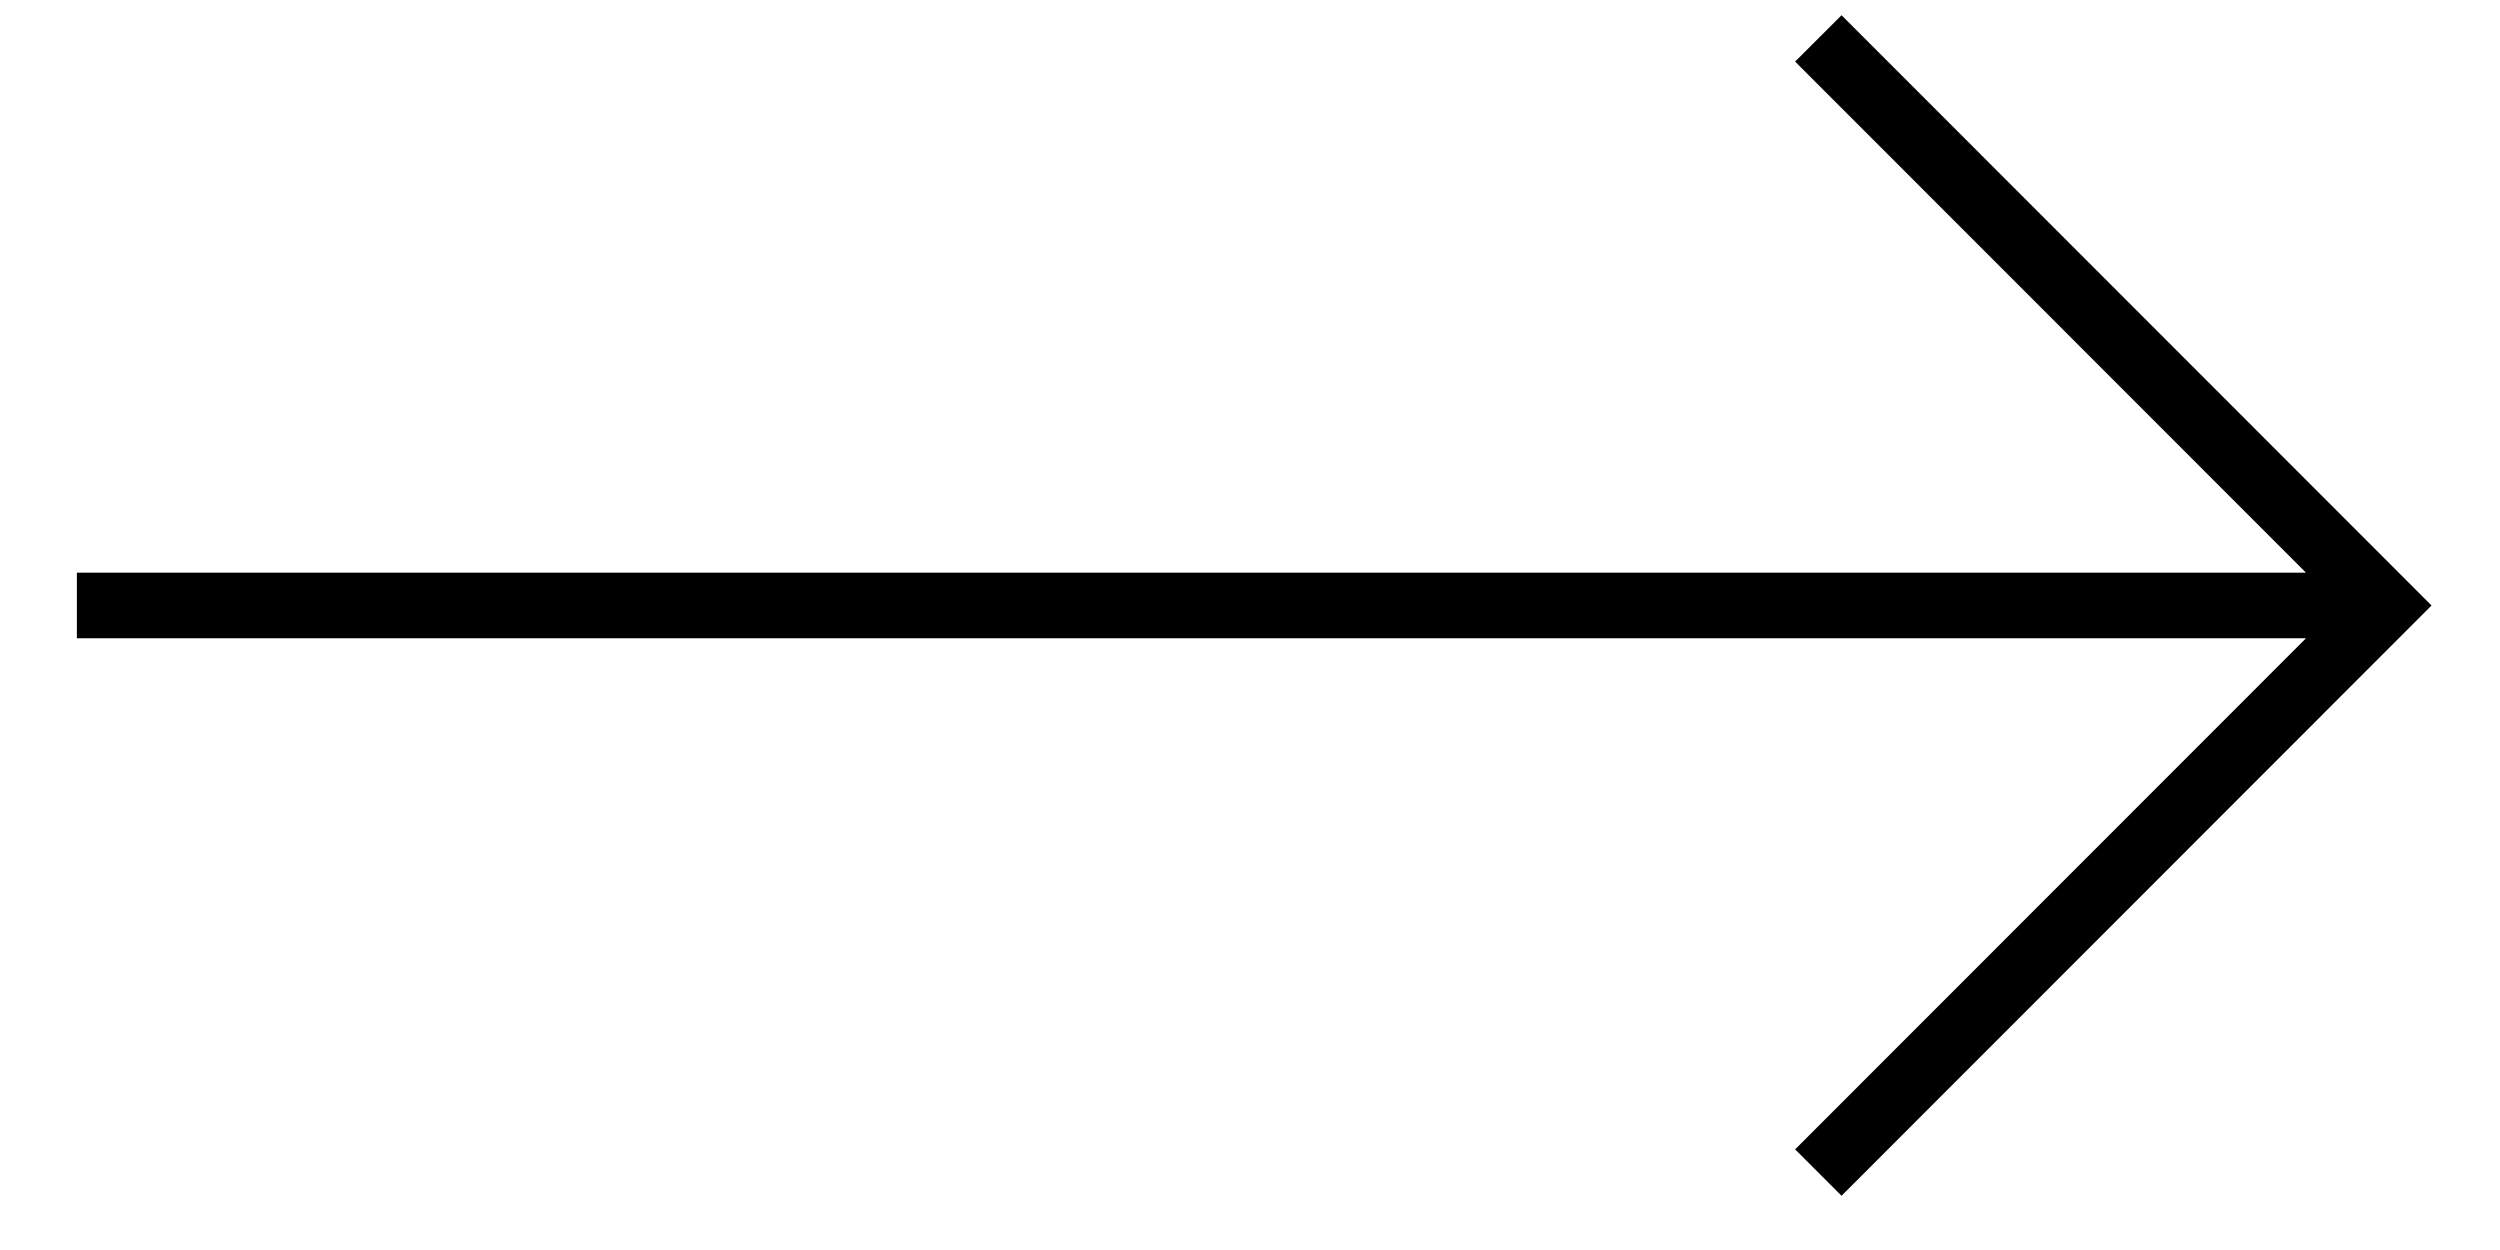 <svg width="36" height="18" viewBox="0 0 36 18" fill="none" xmlns="http://www.w3.org/2000/svg">
<g clip-path="url(#clip0_5_5925)">
<path d="M1.107 8.719H34.346M26.184 0.553L34.346 8.719L26.184 16.885" stroke="black" stroke-width="0.945"/>
</g>
<defs>
<clipPath id="clip0_5_5925">
<rect width="35.875" height="17" fill="white" transform="translate(0.125 0.219)"/>
</clipPath>
</defs>
</svg>

